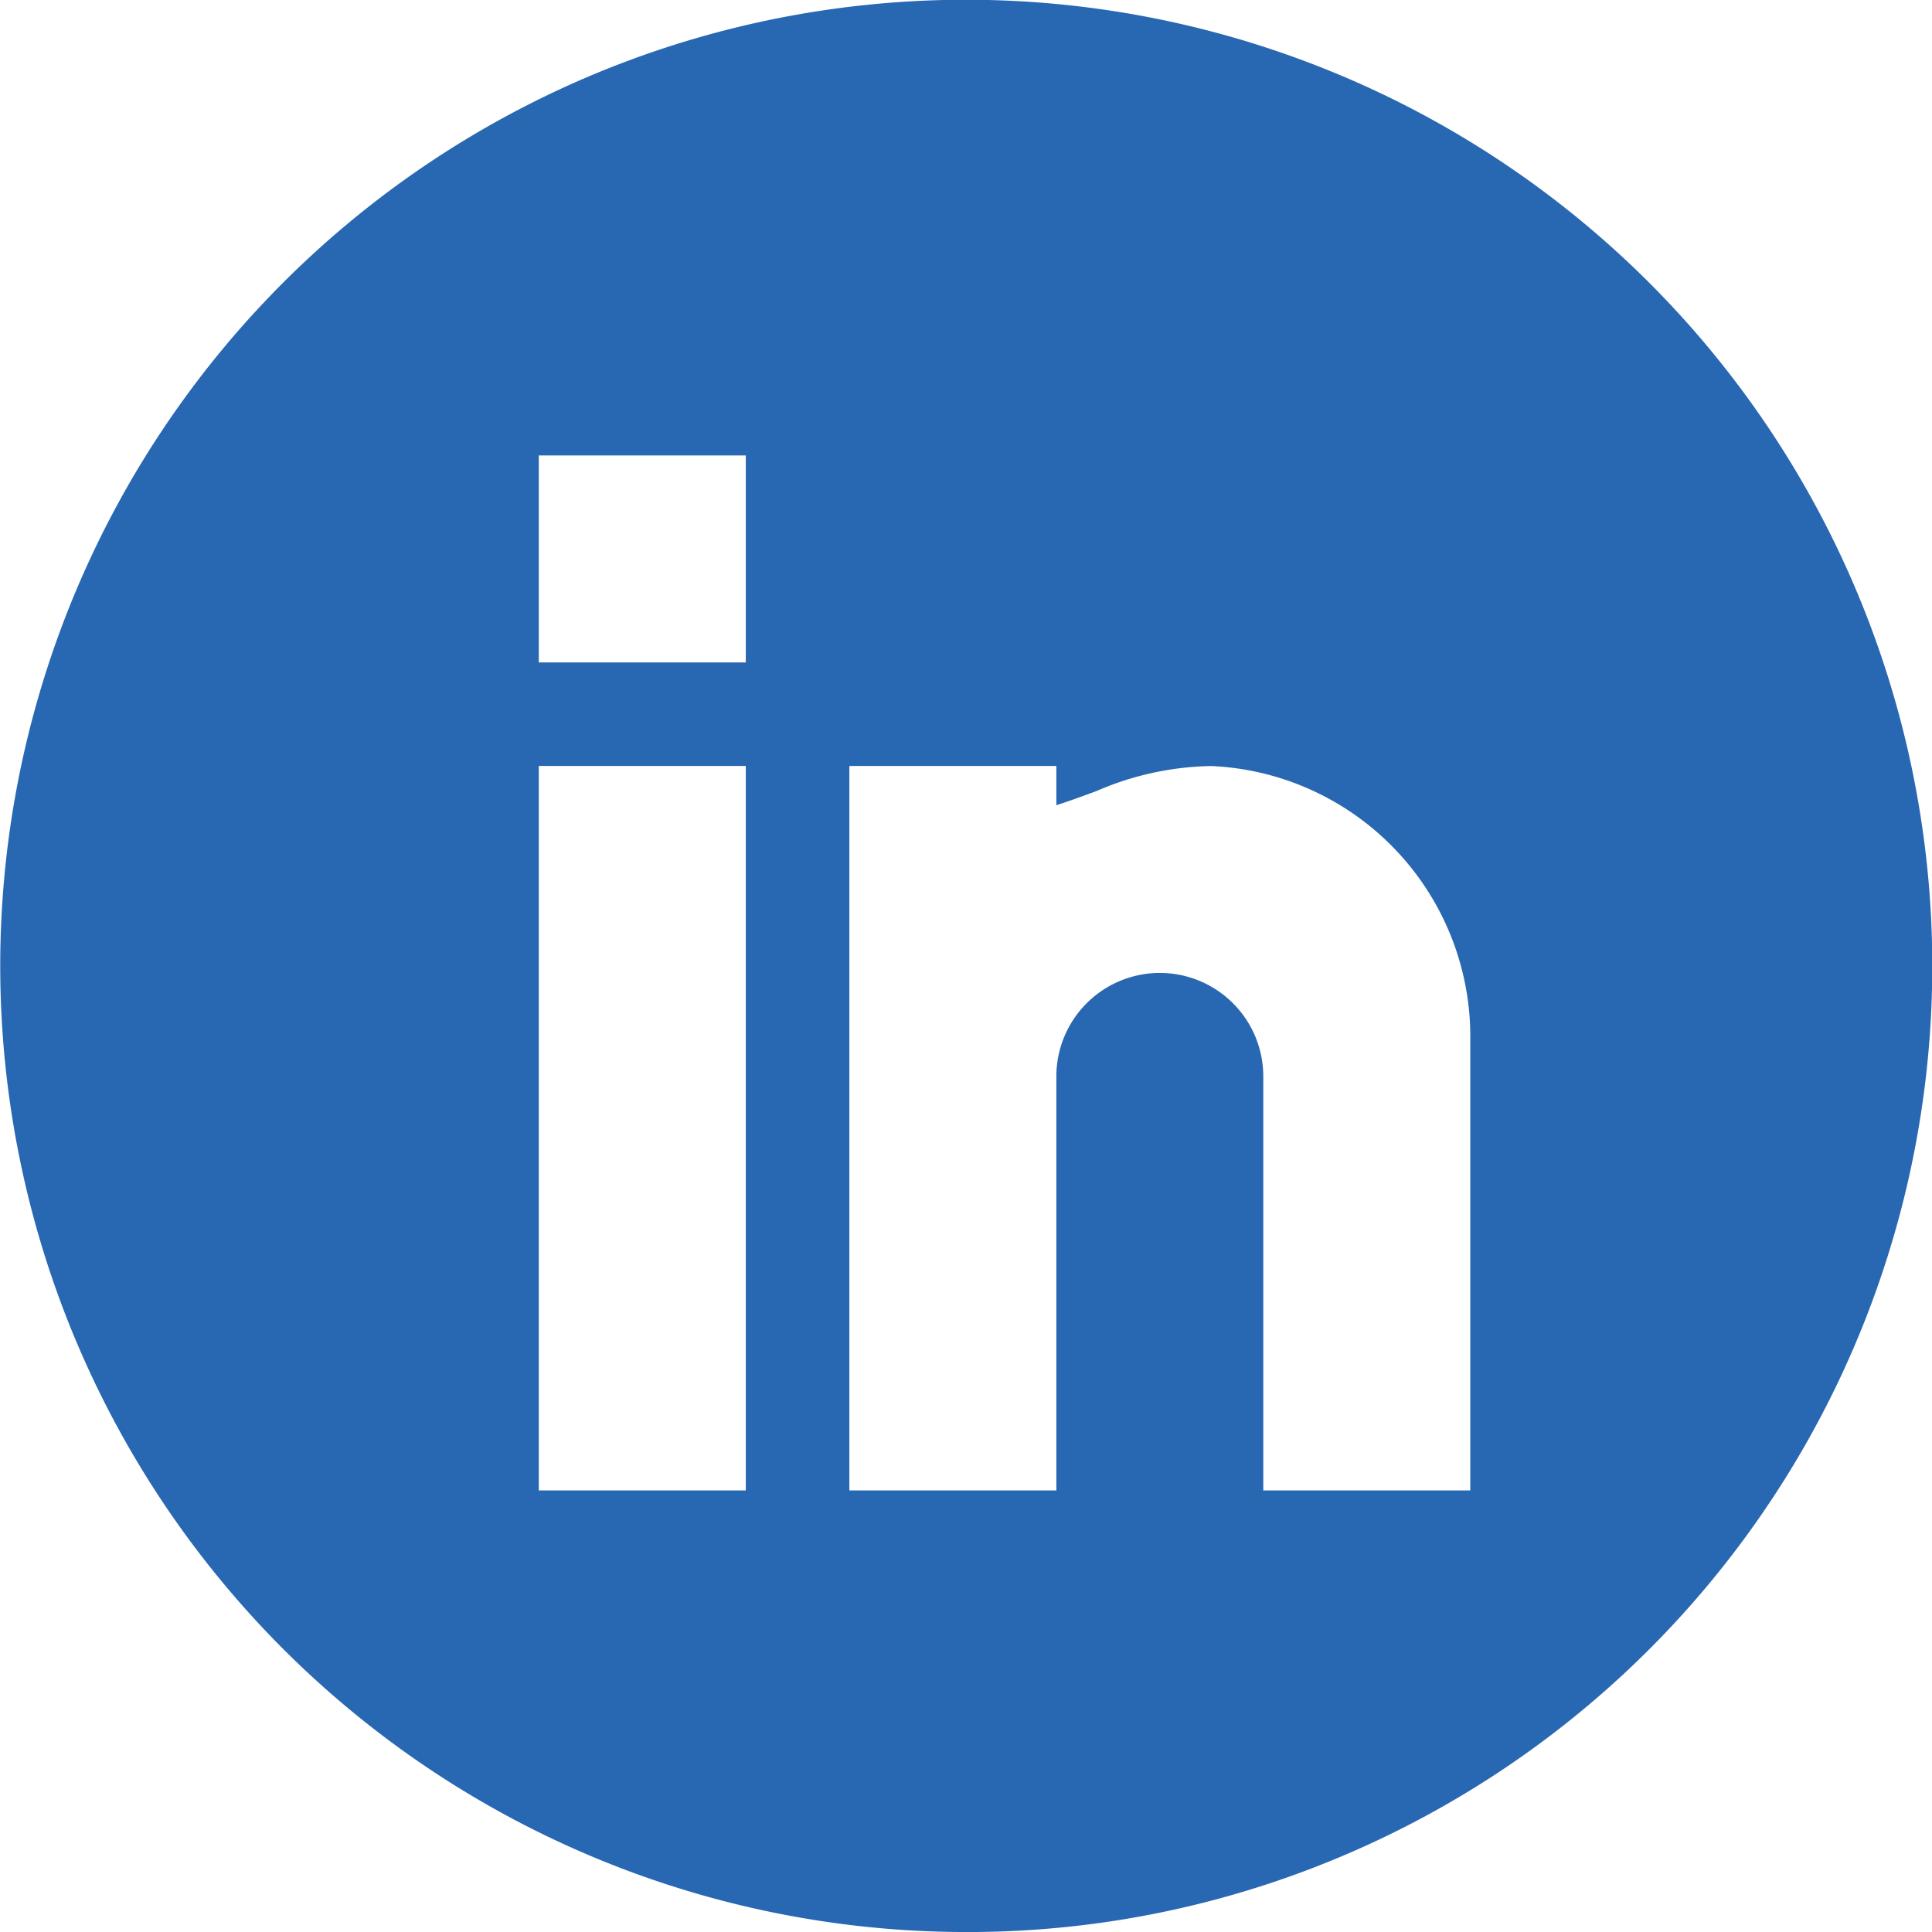 <svg xmlns="http://www.w3.org/2000/svg" width="56" height="56" viewBox="0 0 56 56"><defs><style>.a{fill:#2867b2;}</style></defs><path class="a" d="M28,56A28.007,28.007,0,0,1,17.1,2.2,28.007,28.007,0,0,1,38.9,53.8,27.826,27.826,0,0,1,28,56ZM33.617,28.2a3,3,0,0,1,3,3v12h6V30.173a7.854,7.854,0,0,0-7.5-7.97,8.66,8.66,0,0,0-3.316.717l-.046.018c-.358.132-.729.27-1.136.4V22.2h-6v21h6v-12A3,3,0,0,1,33.617,28.2Zm-18-6v21h6v-21Zm0-9v6h6v-6Z" transform="translate(0 0.001)"/></svg>